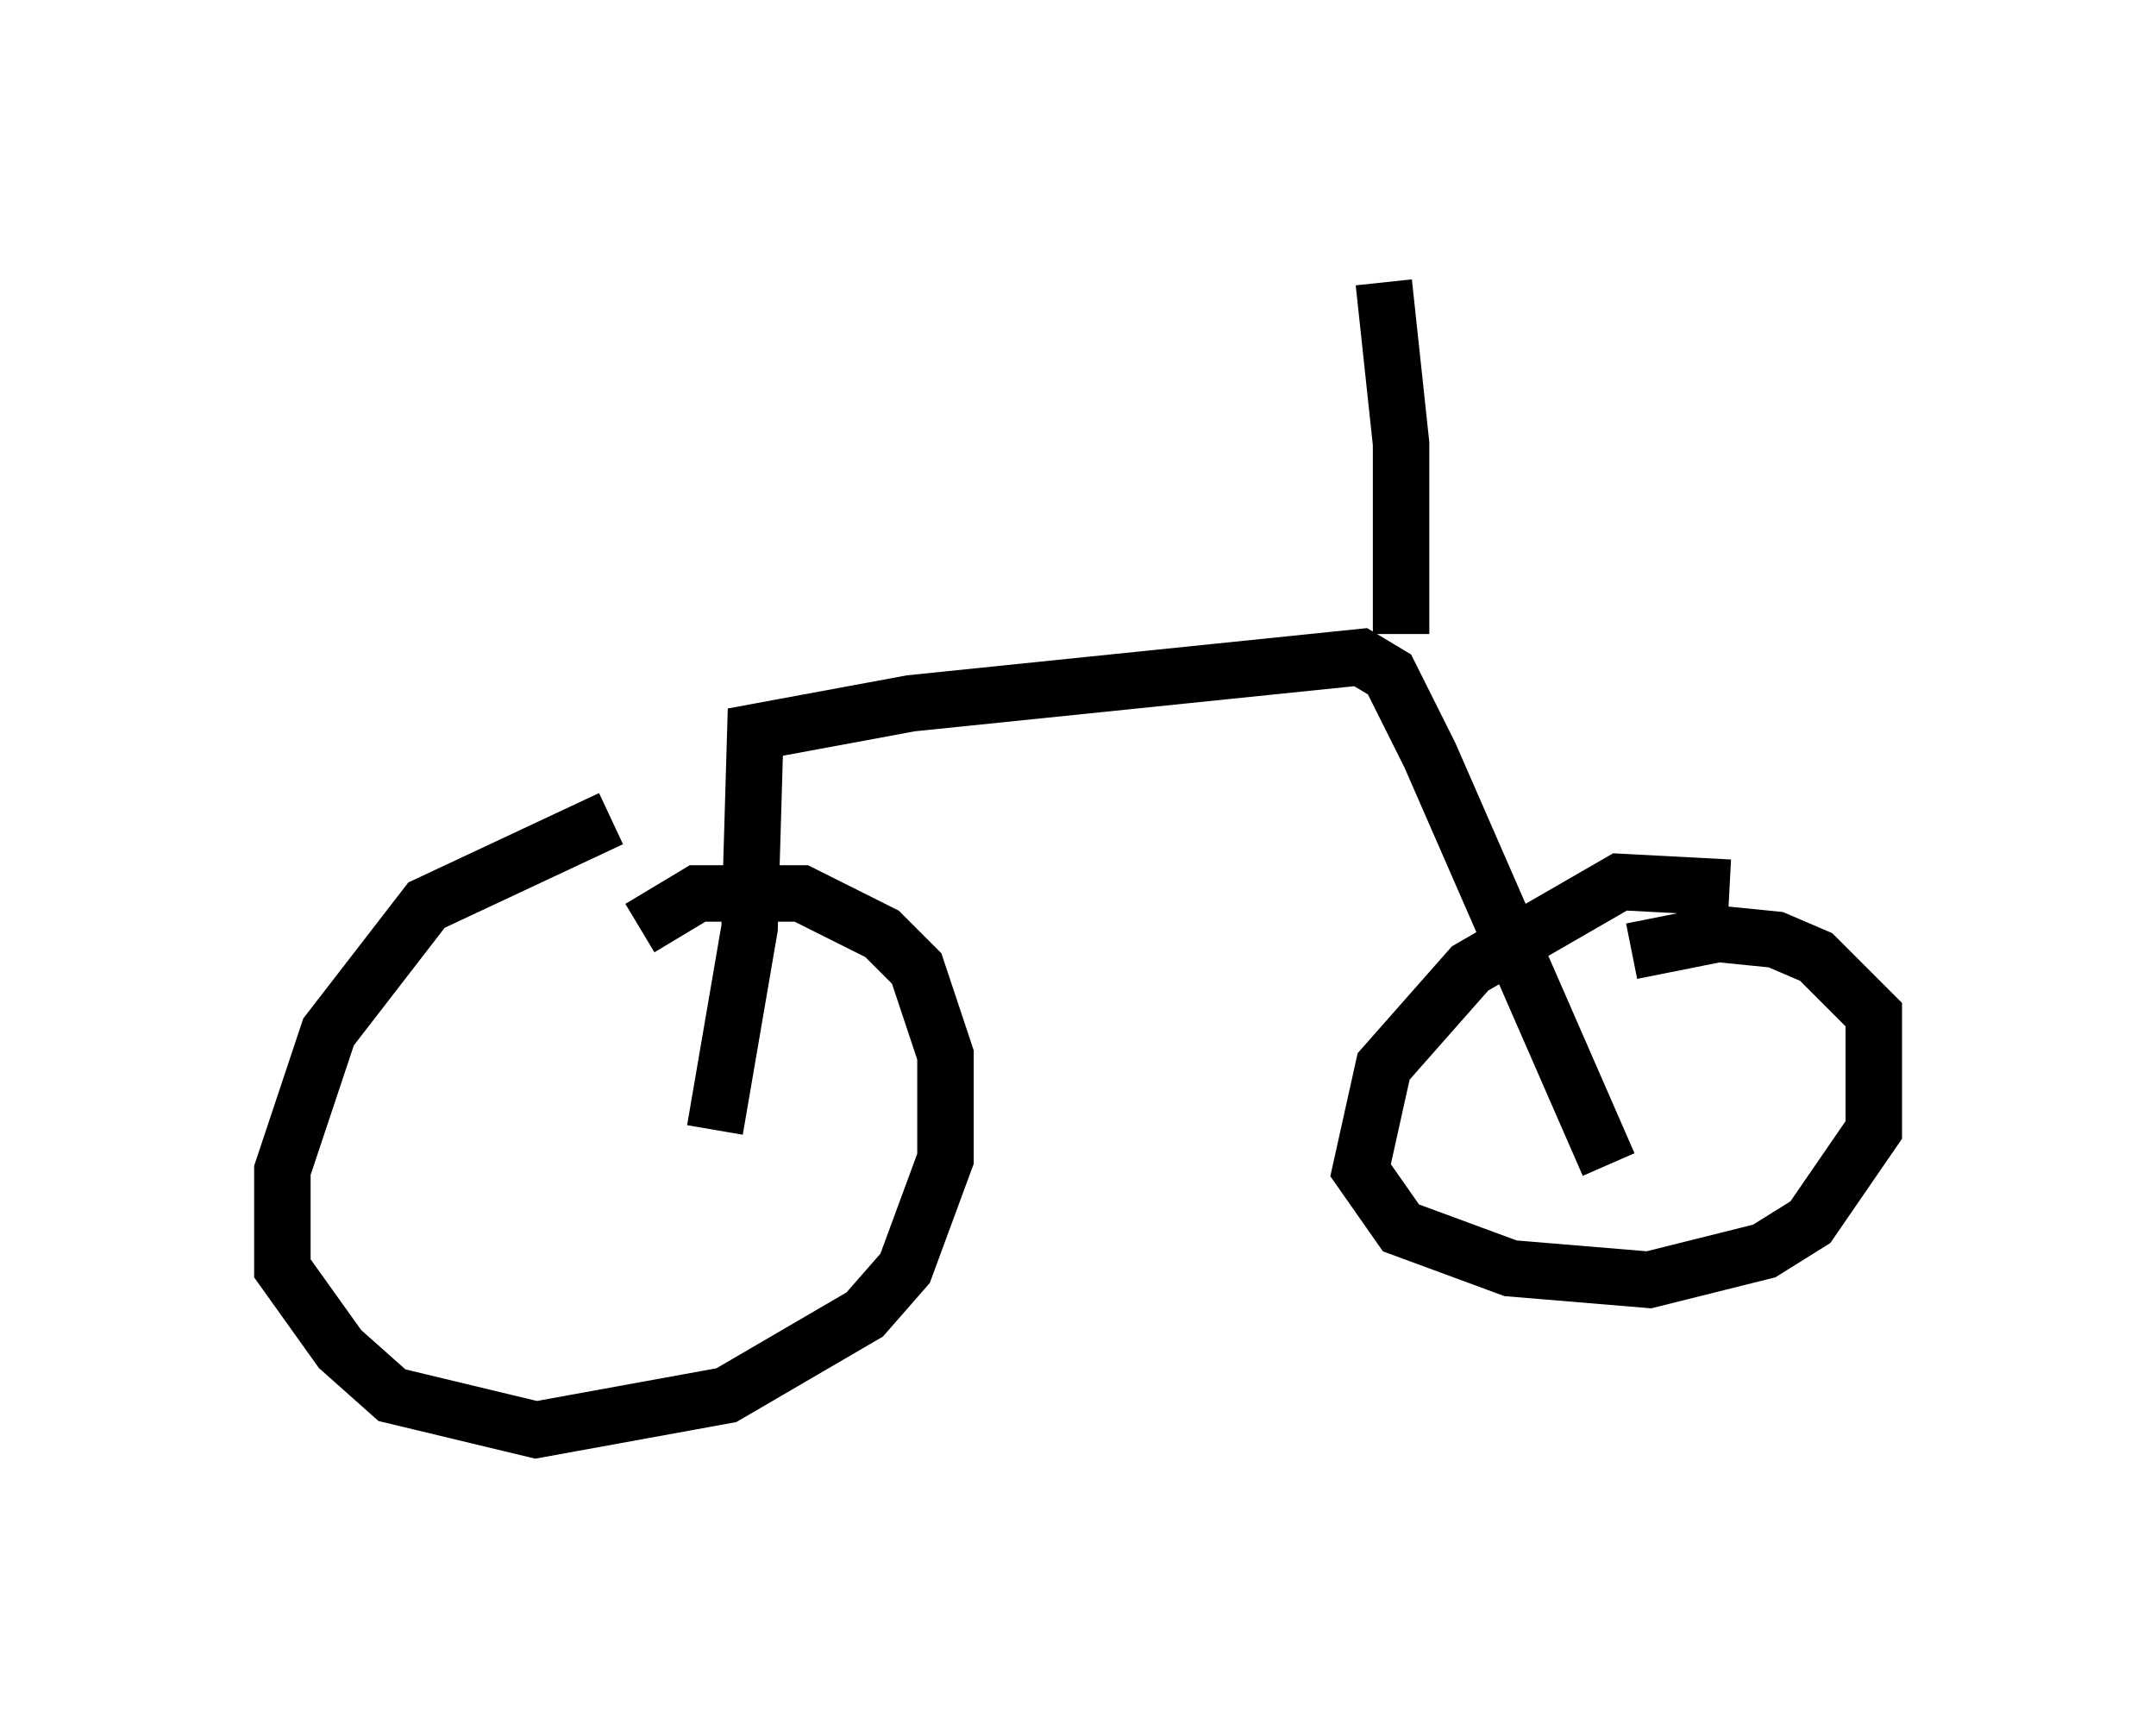 <?xml version="1.0" encoding="utf-8" ?>
<svg baseProfile="full" height="30.315" version="1.1" width="38.175" xmlns="http://www.w3.org/2000/svg" xmlns:ev="http://www.w3.org/2001/xml-events" xmlns:xlink="http://www.w3.org/1999/xlink"><defs /><rect fill="white" height="30.315" width="38.175" x="0" y="0" /><path d="M12.554, 14.494 m-1.735, 0.0 l-3.267, 1.531 -1.735, 2.246 l-0.817, 2.45 0.0, 1.735 l1.021, 1.429 0.919, 0.817 l2.552, 0.613 3.369, -0.613 l2.45, -1.429 0.715, -0.817 l0.715, -1.94 0.0, -1.838 l-0.51, -1.531 -0.613, -0.613 l-1.429, -0.715 -1.838, 0.0 l-1.021, 0.613 m19.294, -0.715 l-1.94, -0.102 -2.654, 1.531 l-1.531, 1.735 -0.408, 1.838 l0.715, 1.021 1.94, 0.715 l2.45, 0.204 2.042, -0.51 l0.817, -0.51 1.123, -1.633 l0.0, -2.042 -1.021, -1.021 l-0.715, -0.306 -1.021, -0.102 l-1.531, 0.306 m-16.231, 3.165 l0.613, -3.573 0.102, -3.471 l2.756, -0.51 7.963, -0.817 l0.51, 0.306 0.715, 1.429 l3.165, 7.248 m-3.675, -9.392 l0.0, -3.369 -0.306, -2.858 " fill="none" stroke="black" stroke-width="1" /></svg>
